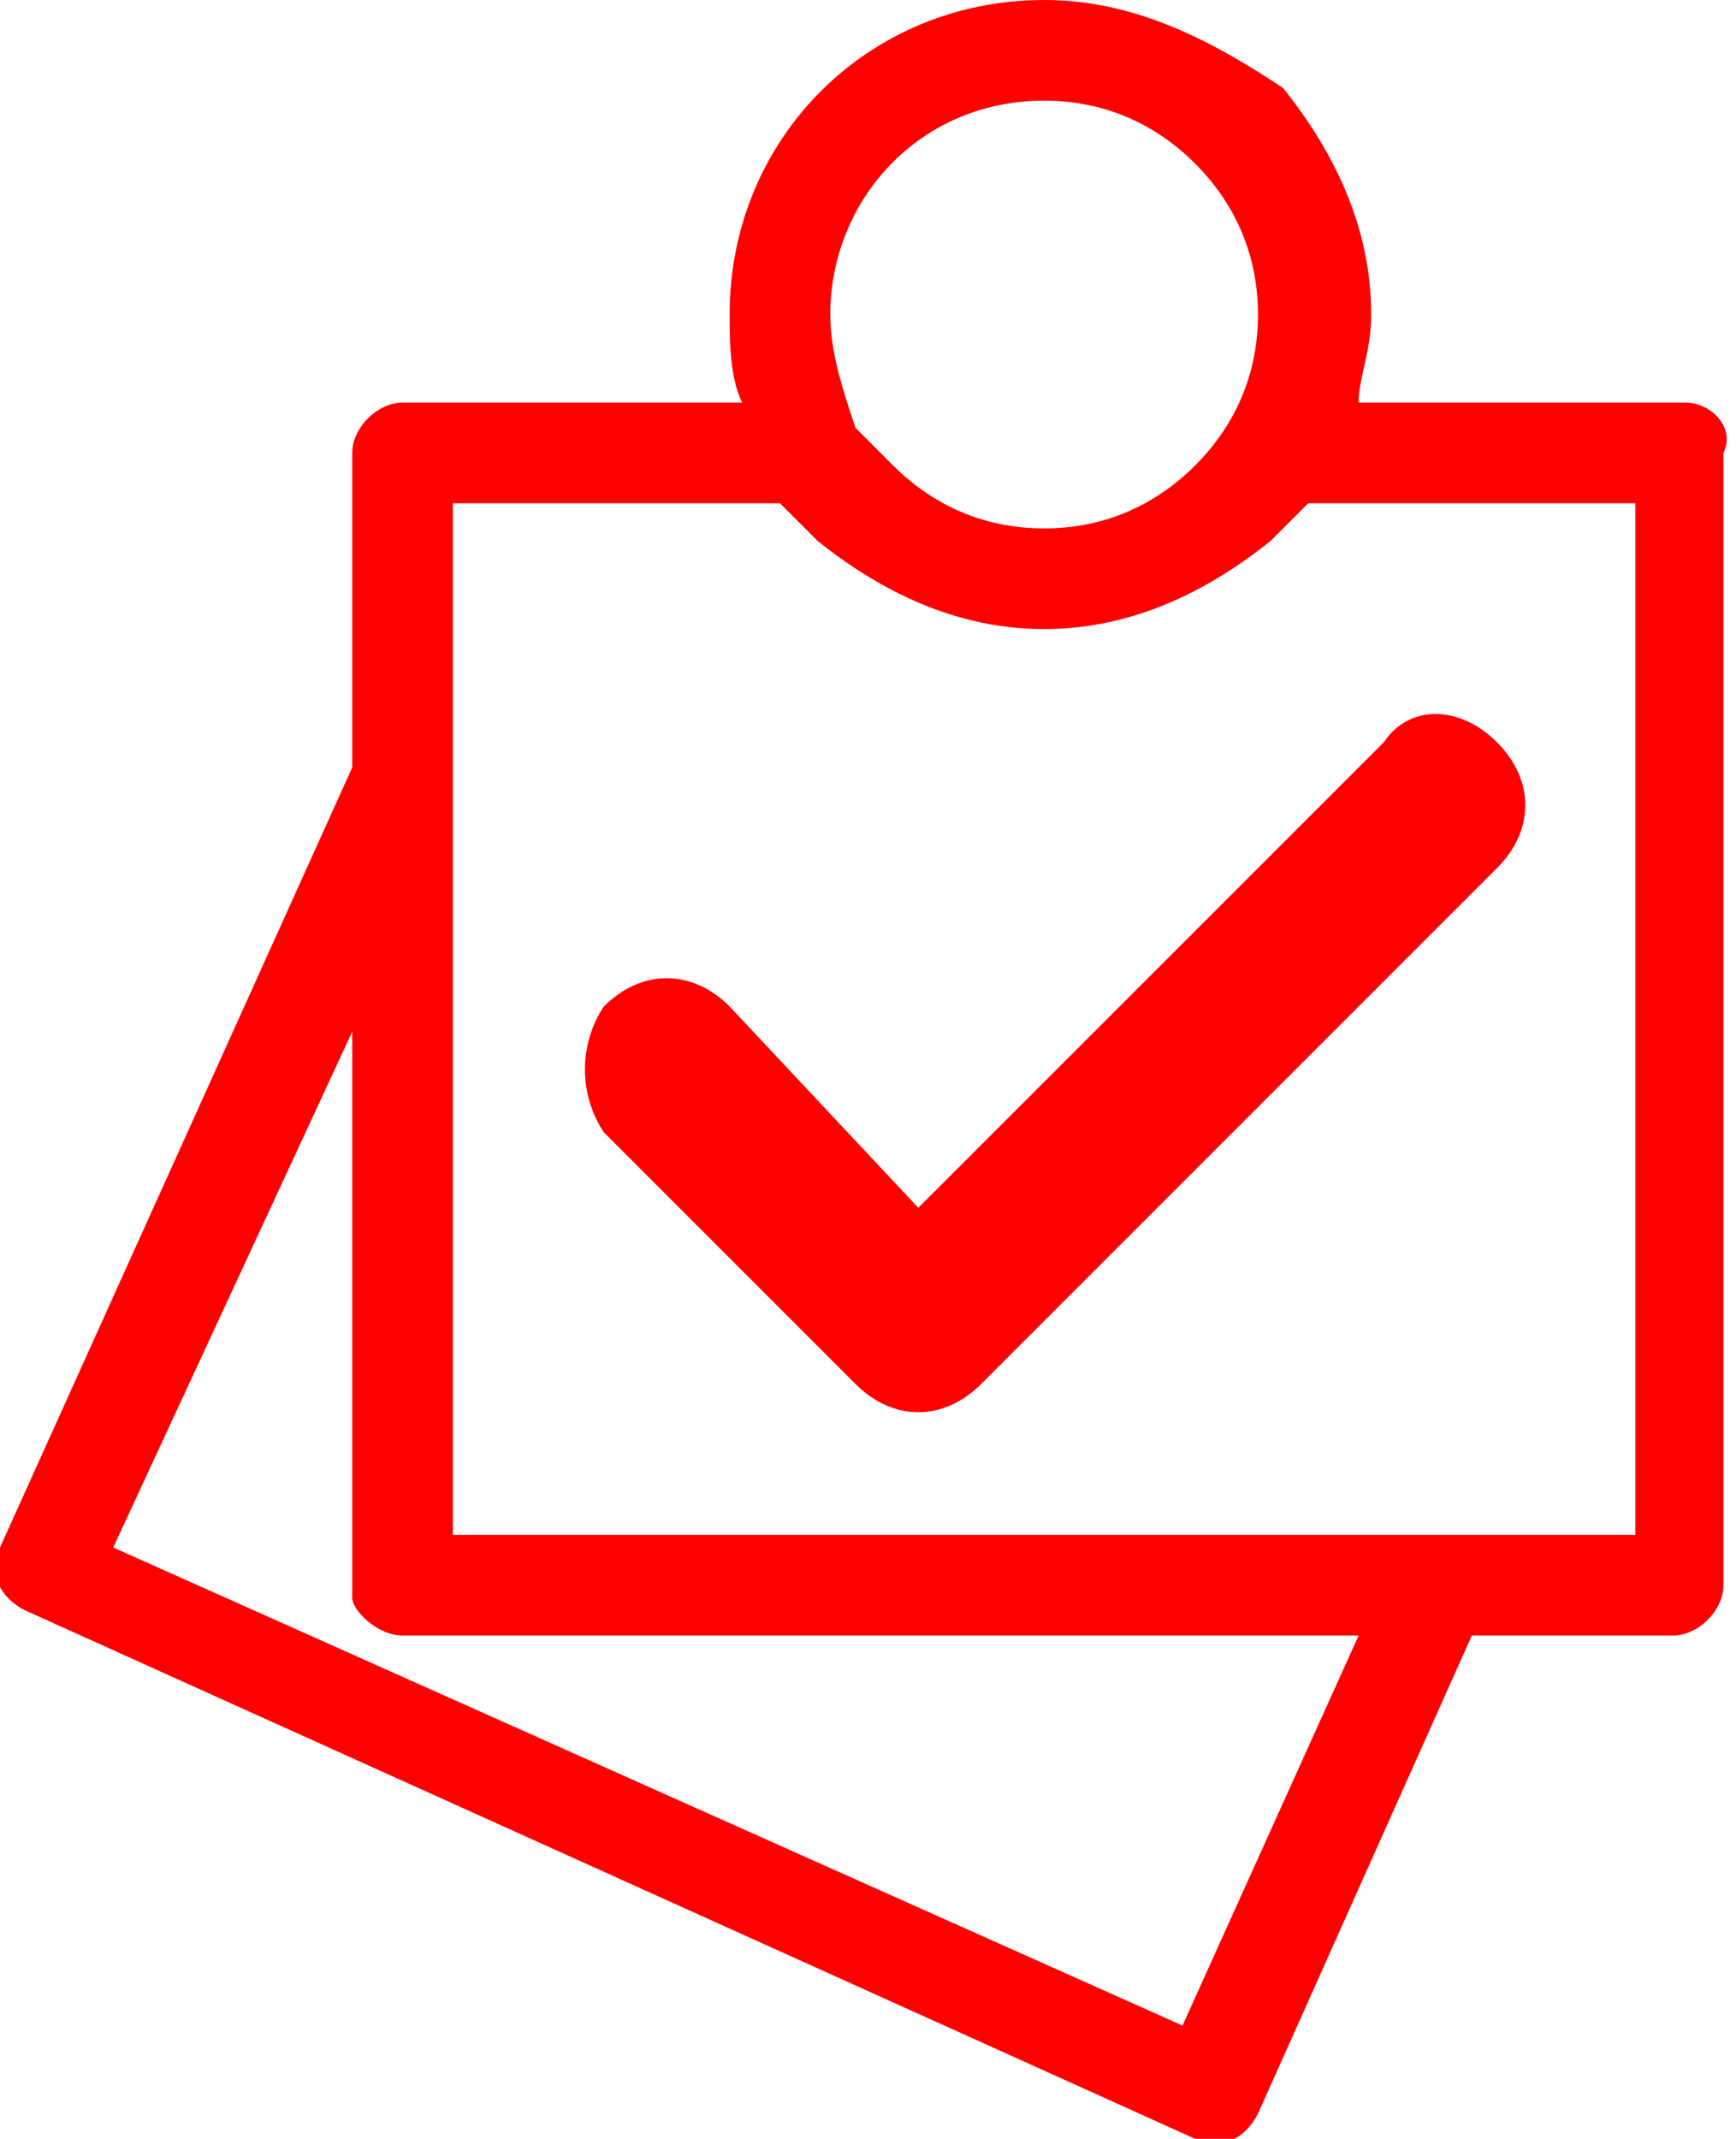 <?xml version="1.0" encoding="utf-8"?>
<!-- Generator: Adobe Illustrator 17.0.0, SVG Export Plug-In . SVG Version: 6.00 Build 0)  -->
<!DOCTYPE svg PUBLIC "-//W3C//DTD SVG 1.1//EN" "http://www.w3.org/Graphics/SVG/1.1/DTD/svg11.dtd">
<svg version="1.1" id="Õ_xBA__xB1_Í" xmlns="http://www.w3.org/2000/svg" xmlns:xlink="http://www.w3.org/1999/xlink" x="0px"
	 y="0px" width="13.8px" height="17px" viewBox="0 0 13.8 17" enable-background="new 0 0 13.8 17" xml:space="preserve">
<path display="none" fill="#ff0000" d="M8,0h3.2c0.5,0,0.9,0.2,1.2,0.5c0.3,0.3,0.5,0.7,0.5,1.2v0.5h1.3c0.8,0,1.6,0.3,2.1,0.9
	c0.5,0.5,0.9,1.3,0.9,2.1v6.2c0,0.8-0.3,1.6-0.9,2.1c-0.5,0.5-1.3,0.9-2.1,0.9H5.1c-0.8,0-1.6-0.3-2.1-0.9l0,0
	c-0.5-0.5-0.8-1.3-0.8-2.1V5.2c0-0.8,0.3-1.6,0.9-2.1h0h0c0.5-0.5,1.3-0.9,2.1-0.9h1.3V1.7c0-0.5,0.2-0.9,0.5-1.2C7.2,0.2,7.6,0,8,0
	L8,0z M12.6,3.4L12.6,3.4C12.6,3.4,12.6,3.4,12.6,3.4L12.6,3.4l-5.9,0c0,0,0,0-0.1,0H5.1c-0.5,0-1,0.2-1.3,0.5l0,0
	C3.5,4.2,3.3,4.7,3.3,5.2v2.8h1.6v-1c0-0.2,0.2-0.3,0.3-0.3h0h2.5c0.2,0,0.3,0.2,0.3,0.3v0v1h3.1v-1c0-0.2,0.2-0.3,0.3-0.3h0H14
	c0.2,0,0.3,0.2,0.3,0.3v0v1H16V5.2c0-0.5-0.2-1-0.5-1.3c-0.3-0.3-0.8-0.5-1.3-0.5H12.6L12.6,3.4z M7.1,2.2L7.1,2.2h5.2V1.7
	c0-0.3-0.1-0.5-0.3-0.7c-0.2-0.2-0.4-0.3-0.7-0.3H8C7.8,0.7,7.5,0.8,7.3,1C7.2,1.2,7.1,1.4,7.1,1.7V2.2L7.1,2.2z M3.3,8.6L3.3,8.6
	v2.8c0,0.5,0.2,0.9,0.5,1.3l0,0c0.3,0.3,0.8,0.5,1.3,0.5h9.1c0.5,0,1-0.2,1.3-0.5c0.3-0.3,0.5-0.8,0.5-1.3V8.6h-1.6v1
	c0,0.2-0.2,0.3-0.3,0.3h0h-2.5c-0.2,0-0.3-0.1-0.3-0.3v0v-1H8.1v1c0,0.2-0.1,0.3-0.3,0.3h0H5.3c-0.2,0-0.3-0.1-0.3-0.3v0v-1H3.3
	L3.3,8.6z M7.4,7.3L7.4,7.3H5.6v1v0v0v1h1.8v-1v0v0V7.3L7.4,7.3z M13.6,7.3L13.6,7.3h-1.8v1v0v0v1h1.8v-1v0v0V7.3L13.6,7.3z"/>
<path display="none" fill="#ff0000" d="M19.1,0H2.8C2.5,0,2.2,0.3,2.2,0.7v9.1c0,0.4,0.3,0.7,0.7,0.7h0.4c0,0,0.1,0,0.1,0
	c0.1,0.2,0.2,0.5,0.3,0.7c0.1,0.2,0.2,0.3,0.4,0.4c-0.2,0-0.3,0.1-0.5,0.2c-0.3,0.2-0.6,0.4-0.8,0.7c-0.1,0.2-0.2,0.4-0.3,0.6l0,0
	c-0.1,0.2-0.1,0.4-0.1,0.6v0.3c0,0.2,0.2,0.4,0.4,0.4h16.3c0.2,0,0.4-0.2,0.4-0.4v-0.3c0-0.2,0-0.4-0.1-0.5c0-0.2-0.1-0.3-0.2-0.5
	c-0.1-0.2-0.2-0.3-0.3-0.4c-0.1-0.1-0.2-0.2-0.4-0.3l0,0c-0.2-0.1-0.4-0.2-0.5-0.3l-0.1,0c0.1-0.1,0.3-0.3,0.4-0.4
	c0.1-0.2,0.2-0.4,0.3-0.7h0.5c0.4,0,0.7-0.3,0.7-0.7V0.7C19.8,0.3,19.5,0,19.1,0L19.1,0z M18.1,12.5L18.1,12.5L18.1,12.5
	c0.1,0.1,0.2,0.1,0.3,0.2v0c0.1,0.1,0.1,0.2,0.2,0.3c0,0.1,0.1,0.2,0.1,0.3c0,0.1,0,0.1,0,0.2H3.2c0-0.1,0-0.2,0-0.2l0,0
	c0-0.1,0.1-0.3,0.2-0.4c0.1-0.2,0.3-0.3,0.5-0.4c0.2-0.1,0.4-0.2,0.6-0.2h2.5c0.1,0,0.3,0,0.4,0.1c0.1,0,0.3,0.1,0.4,0.2
	c0,0,0.1,0.1,0.1,0.1c0,0,0.1,0.1,0.1,0.1c0,0,0,0,0.1,0.1c0.2,0.1,0.4,0.1,0.6-0.1c0.1-0.1,0.3-0.3,0.5-0.3
	c0.2-0.1,0.4-0.1,0.6-0.1h2.5c0.1,0,0.3,0,0.4,0.1c0.1,0,0.2,0.1,0.4,0.2c0.1,0,0.1,0.1,0.1,0.1c0,0,0.1,0.1,0.1,0.1
	c0,0,0,0,0.1,0.1c0.2,0.1,0.4,0.1,0.6-0.1c0.1-0.1,0.3-0.3,0.5-0.3c0.2-0.1,0.4-0.1,0.6-0.1h2.5c0.1,0,0.3,0,0.4,0.1
	C17.9,12.4,18,12.4,18.1,12.5L18.1,12.5z M4,9.7L4,9.7c0-0.1,0-0.2,0-0.4c0-0.1,0.1-0.2,0.1-0.3c0.3-0.7,0.9-1.1,1.7-1.1
	c1,0,1.8,0.8,1.8,1.8c0,0.4-0.1,0.7-0.3,1c-0.2,0.3-0.5,0.5-0.8,0.7c-0.2,0.1-0.5,0.1-0.7,0.1c-0.2,0-0.5,0-0.7-0.1
	c-0.3-0.1-0.6-0.4-0.8-0.7C4.1,10.4,4,10,4,9.7L4,9.7z M7.6,11.5L7.6,11.5c0.1-0.1,0.3-0.3,0.4-0.4c0.2-0.3,0.3-0.7,0.4-1
	c0.1,0.4,0.2,0.7,0.4,1c0.1,0.2,0.2,0.3,0.4,0.4c-0.1,0-0.2,0.1-0.3,0.1c-0.2,0.1-0.3,0.2-0.4,0.3c-0.1,0-0.1-0.1-0.1-0.1
	C8.1,11.7,7.9,11.6,7.6,11.5L7.6,11.5L7.6,11.5z M9.2,9.7L9.2,9.7c0-0.1,0-0.2,0-0.4c0-0.1,0.1-0.2,0.1-0.3c0.3-0.7,0.9-1.1,1.7-1.1
	c1,0,1.8,0.8,1.8,1.8c0,0.4-0.1,0.7-0.3,1c-0.2,0.3-0.5,0.5-0.8,0.7l0,0c-0.2,0.1-0.5,0.1-0.7,0.1c-0.2,0-0.5,0-0.7-0.1
	c-0.3-0.1-0.6-0.4-0.8-0.7C9.3,10.4,9.2,10,9.2,9.7L9.2,9.7z M12.8,11.5L12.8,11.5c0.1-0.1,0.3-0.3,0.4-0.4c0.2-0.3,0.3-0.7,0.4-1
	c0.1,0.4,0.2,0.7,0.4,1c0.1,0.2,0.2,0.3,0.4,0.4c-0.1,0-0.2,0.1-0.3,0.1c-0.2,0.1-0.3,0.2-0.4,0.3c0,0-0.1-0.1-0.1-0.1
	C13.2,11.7,13,11.6,12.8,11.5L12.8,11.5L12.8,11.5z M14.3,9.7L14.3,9.7c0-0.1,0-0.2,0-0.3v0c0.2-0.8,0.9-1.4,1.8-1.4
	c1,0,1.8,0.8,1.8,1.8c0,0.4-0.1,0.7-0.3,1c-0.2,0.3-0.5,0.5-0.8,0.7l0,0c-0.2,0.1-0.5,0.1-0.7,0.1c-0.2,0-0.5,0-0.7-0.1
	c-0.3-0.1-0.6-0.4-0.8-0.7C14.4,10.4,14.3,10,14.3,9.7L14.3,9.7z M18.4,8.5L18.4,8.5c-0.1-0.2-0.3-0.5-0.5-0.6
	c-0.5-0.5-1.1-0.8-1.8-0.8c-1.1,0-2,0.6-2.4,1.6c-0.1,0.2-0.1,0.3-0.2,0.5l0,0l0,0.1C13.3,8,12.2,7.1,11,7.1c-1,0-2,0.6-2.4,1.6
	C8.5,8.8,8.4,9,8.4,9.2l0,0.1C8.2,8,7.1,7.1,5.8,7.1c-1,0-1.9,0.5-2.3,1.4V1.4h14.9V8.5L18.4,8.5z"/>
<path fill="#ff0000" d="M13.4,3.2h-2.6c0-0.2,0.1-0.4,0.1-0.7c0-0.7-0.3-1.3-0.7-1.8C9.6,0.3,9,0,8.3,0C6.9,0,5.8,1.1,5.8,2.5
	c0,0.2,0,0.5,0.1,0.7H3.2C3,3.2,2.8,3.4,2.8,3.6v2.5L0,12.3l0,0c-0.1,0.2,0,0.4,0.2,0.5L9.5,17l0,0c0.2,0.1,0.4,0,0.5-0.2l1.7-3.8
	h1.6c0.2,0,0.4-0.2,0.4-0.4v-9C13.8,3.4,13.6,3.2,13.4,3.2L13.4,3.2z M8.3,0.8L8.3,0.8c0.5,0,0.9,0.2,1.2,0.5C9.8,1.6,10,2,10,2.5
	C10,3,9.8,3.4,9.5,3.7C9.2,4,8.8,4.2,8.3,4.2C7.8,4.2,7.4,4,7.1,3.7C7,3.6,6.9,3.5,6.8,3.4v0l0,0l0,0v0l0,0l0,0
	C6.7,3.1,6.6,2.8,6.6,2.5C6.6,1.6,7.3,0.8,8.3,0.8L8.3,0.8z M9.4,16.1L9.4,16.1l-8.5-3.8l1.9-4.1v4.5C2.8,12.8,3,13,3.2,13h7.6
	L9.4,16.1L9.4,16.1z M12.9,12.2L12.9,12.2H3.6V4h2.6c0.1,0.1,0.2,0.2,0.3,0.3C7,4.7,7.6,5,8.3,5C9,5,9.6,4.7,10.1,4.3
	c0.1-0.1,0.2-0.2,0.3-0.3h2.6V12.2L12.9,12.2z M5.8,8L5.8,8c-0.3-0.3-0.7-0.3-1,0C4.6,8.3,4.6,8.7,4.8,9l2,2l0,0
	c0.3,0.3,0.7,0.3,1,0l4.1-4.1c0.3-0.3,0.3-0.7,0-1c-0.3-0.3-0.7-0.3-0.9,0L7.3,9.6L5.8,8L5.8,8z"/>
</svg>
